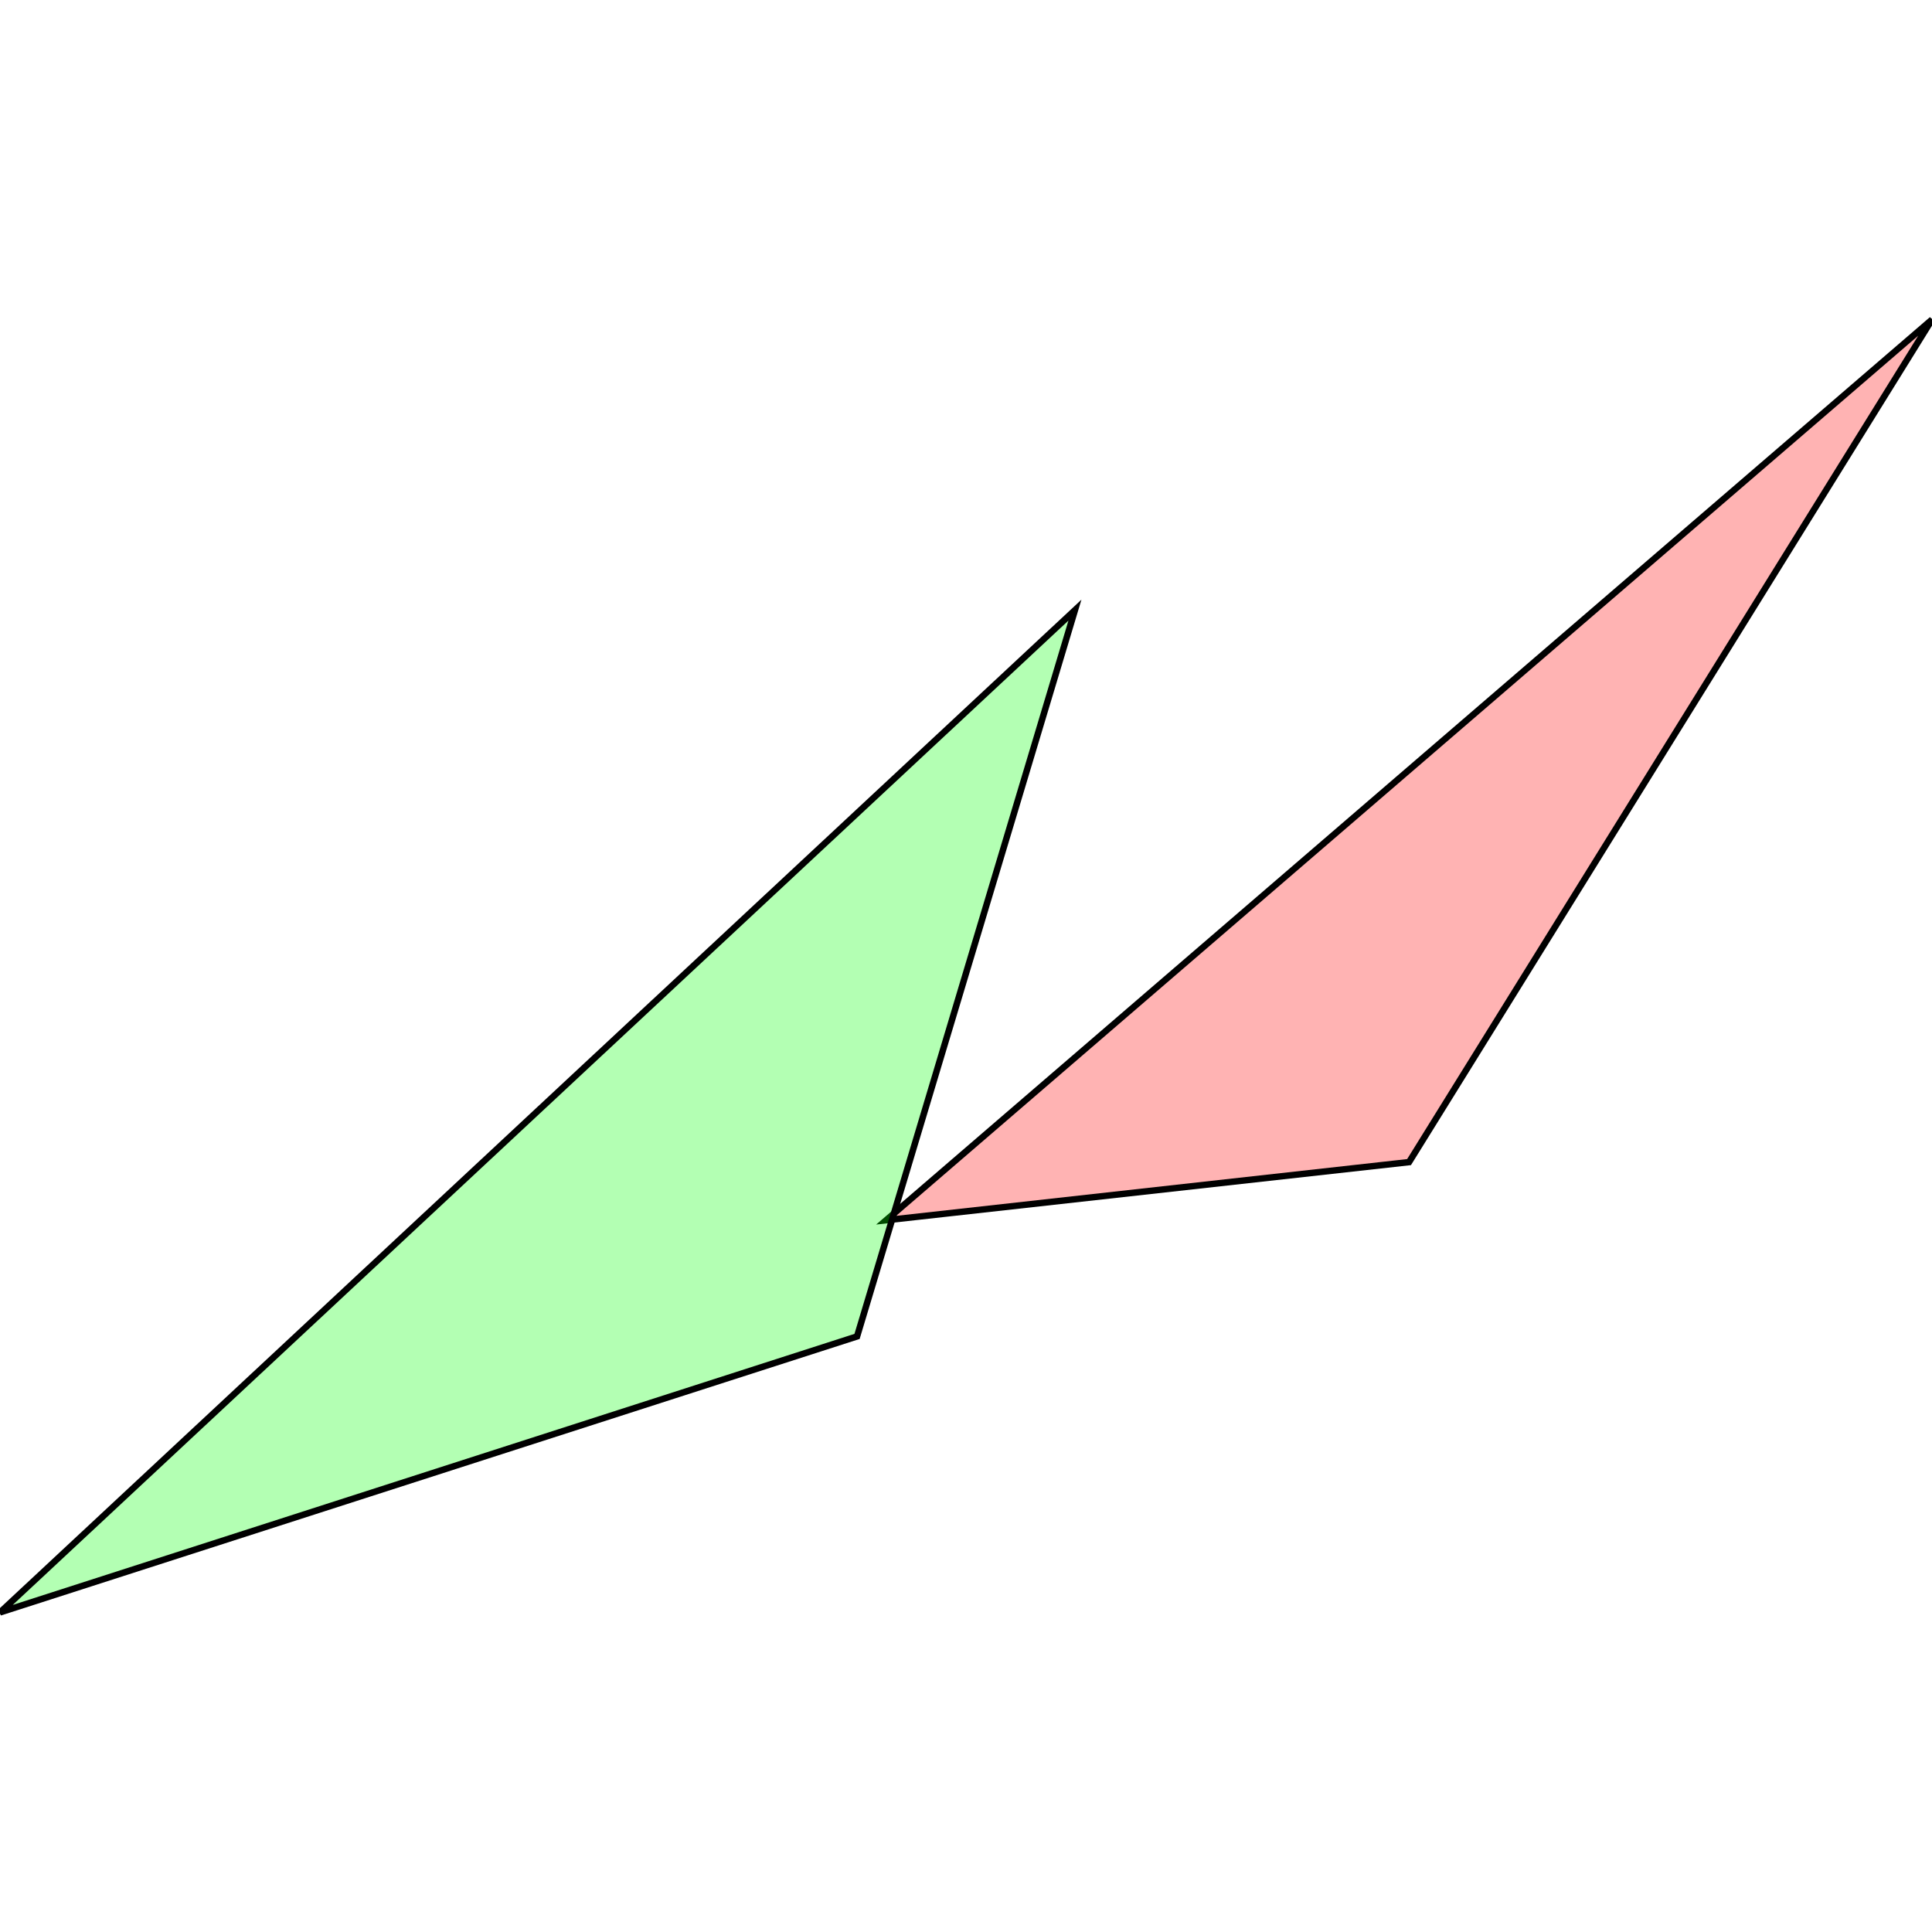 <?xml version="1.0" standalone="no"?>
<!DOCTYPE svg PUBLIC "-//W3C//DTD SVG 1.1//EN"
"http://www.w3.org/Graphics/SVG/1.1/DTD/svg11.dtd">
<svg viewBox="0 0 300 300" version="1.1"
xmlns="http://www.w3.org/2000/svg"
xmlns:xlink="http://www.w3.org/1999/xlink">
<g fill-rule="evenodd"><path d="M 137.594,189.474 L 300,49.624 L 218.797,180.451 L 137.594,189.474 z " style="fill-opacity:0.3;fill:rgb(255,0,0);stroke:rgb(0,0,0);stroke-width:1"/></g>
<g fill-rule="evenodd"><path d="M 0,250.376 L 166.917,94.737 L 133.083,207.519 L 0,250.376 z " style="fill-opacity:0.3;fill:rgb(0,255,0);stroke:rgb(0,0,0);stroke-width:1"/></g>
</svg>
